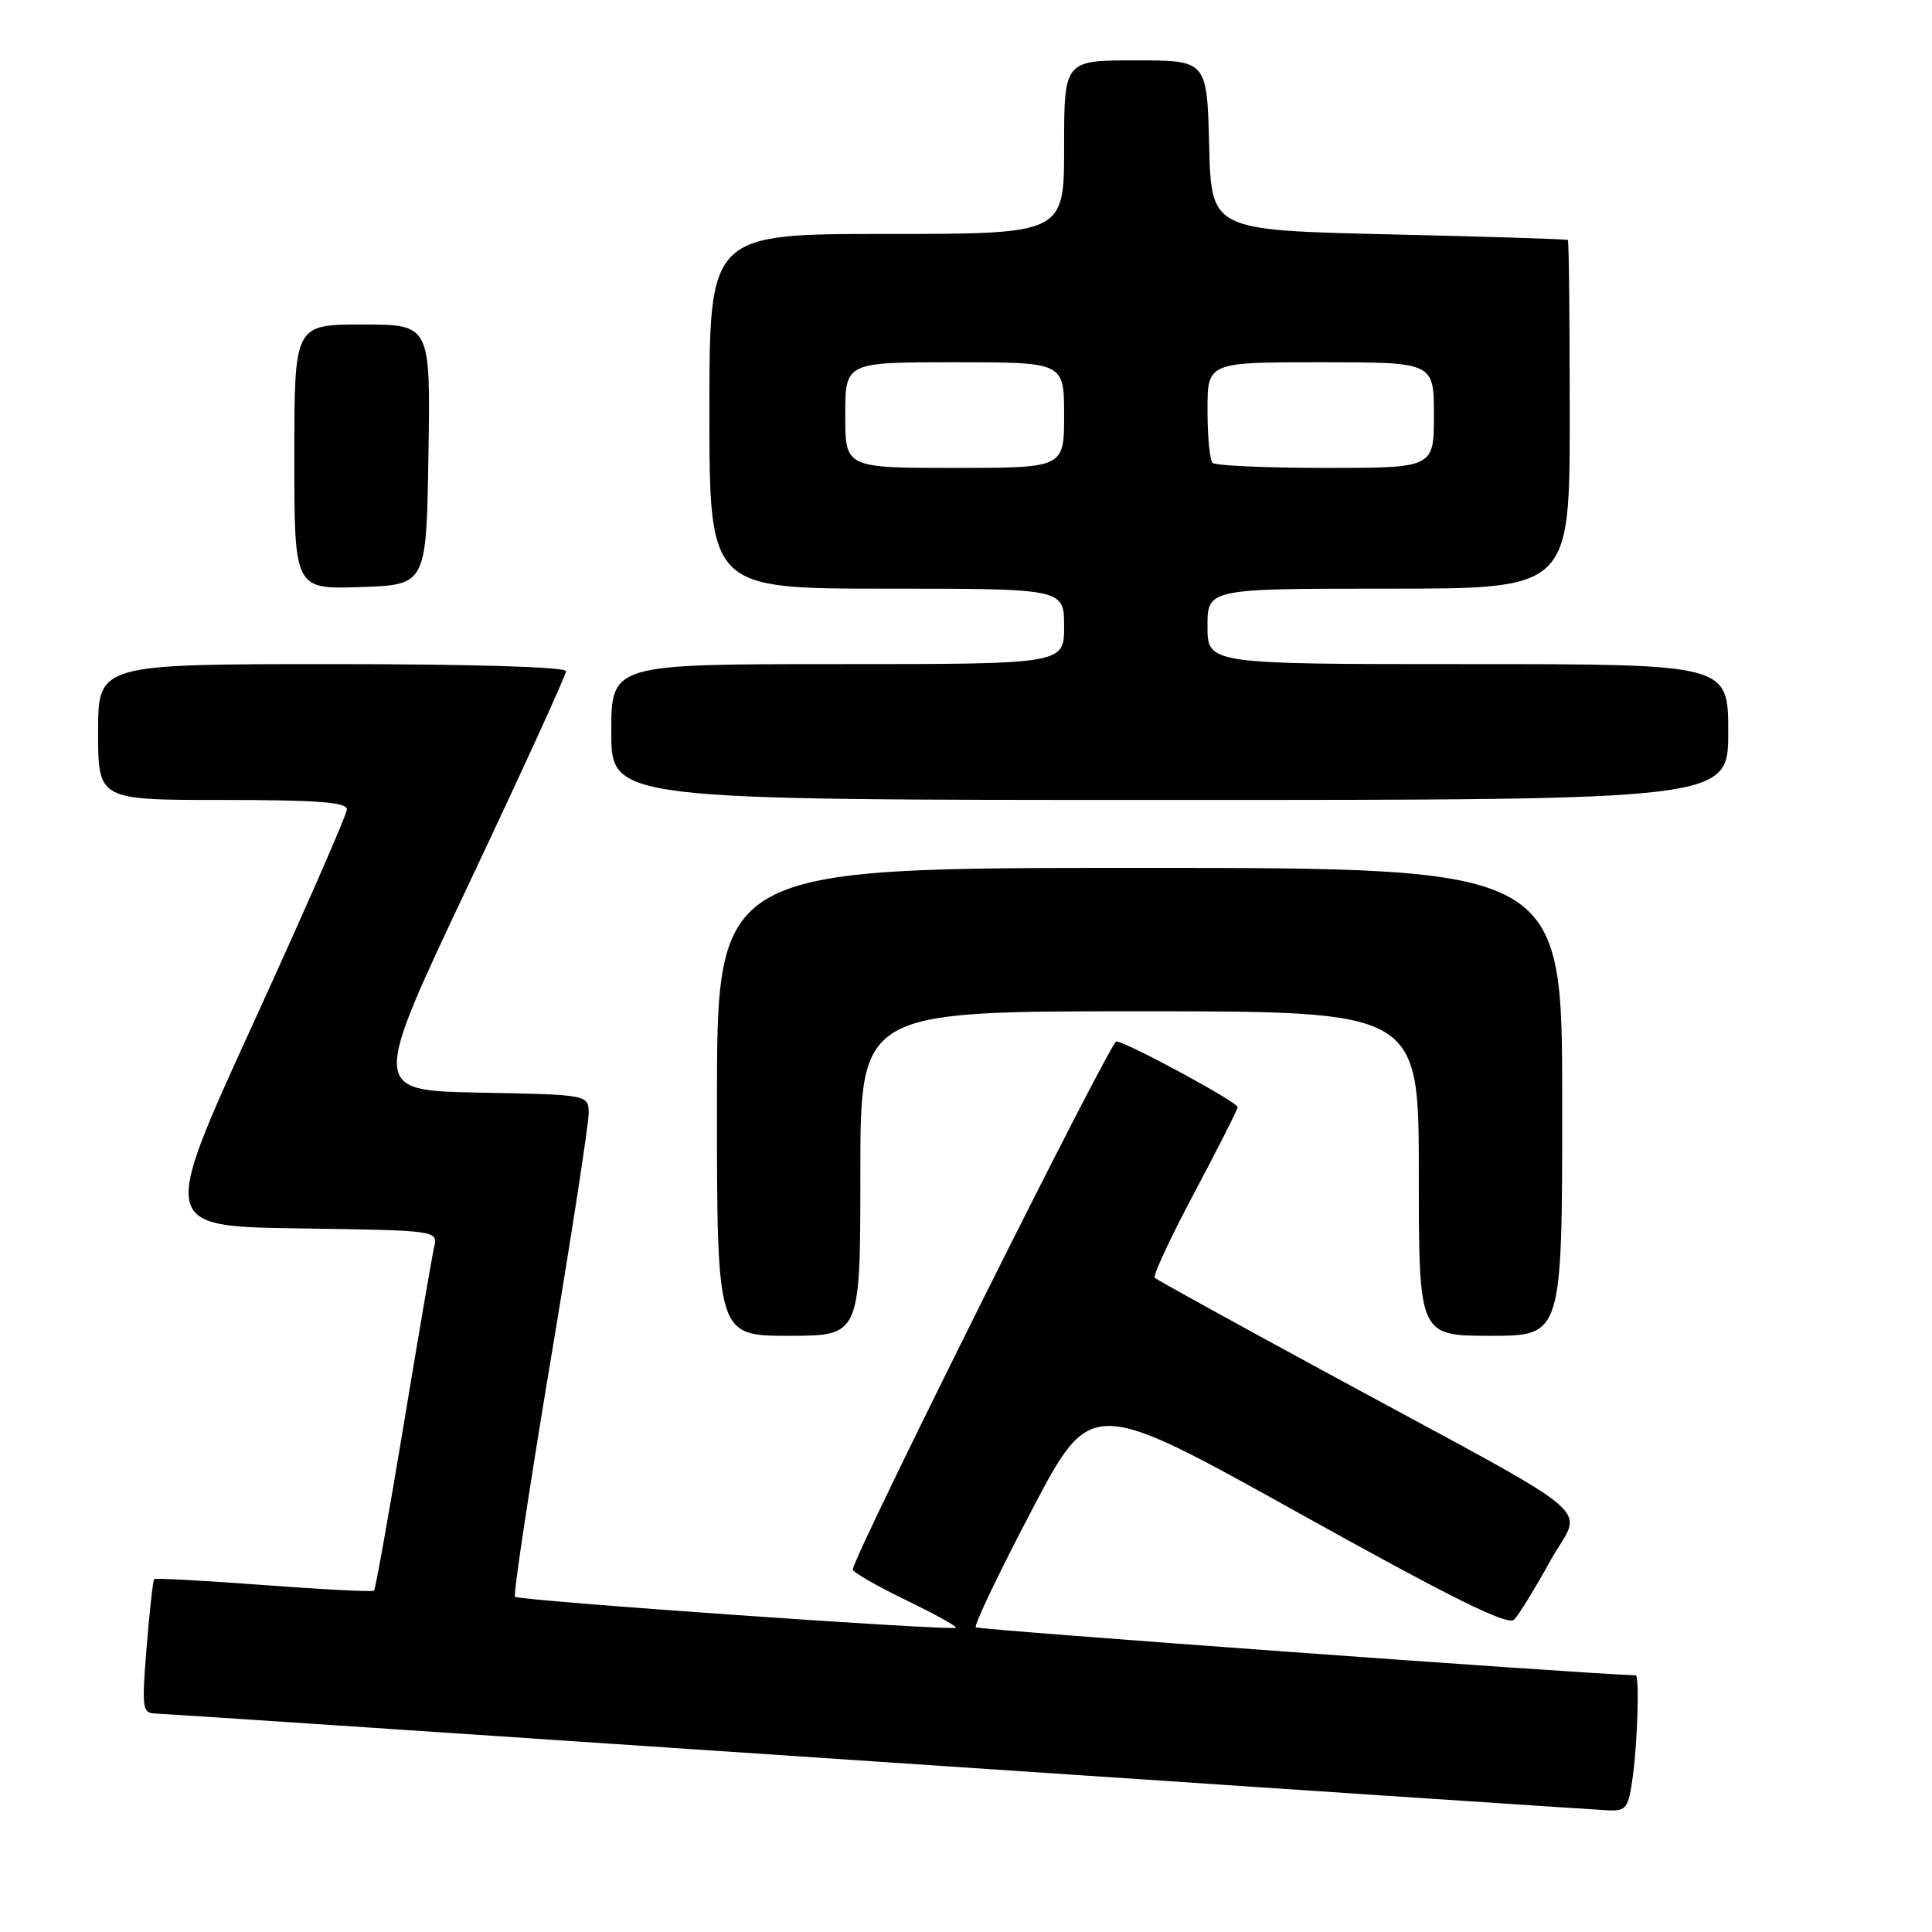 <?xml version="1.0" encoding="UTF-8" standalone="no"?>
<!DOCTYPE svg PUBLIC "-//W3C//DTD SVG 1.1//EN" "http://www.w3.org/Graphics/SVG/1.1/DTD/svg11.dtd" >
<svg xmlns="http://www.w3.org/2000/svg" xmlns:xlink="http://www.w3.org/1999/xlink" version="1.1" viewBox="0 0 256 256">
 <g >
 <path fill="currentColor"
d=" M 216.36 235.36 C 216.99 230.81 217.24 222.01 216.75 221.99 C 209.75 221.79 129.63 215.96 129.30 215.63 C 129.04 215.37 132.36 208.40 136.69 200.16 C 144.56 185.16 144.56 185.16 172.03 200.45 C 192.32 211.74 199.79 215.45 200.62 214.62 C 201.24 214.00 203.39 210.50 205.41 206.84 C 209.65 199.13 213.41 202.30 176.00 182.00 C 163.62 175.28 153.28 169.58 153.01 169.32 C 152.73 169.06 155.10 163.98 158.26 158.04 C 161.42 152.09 164.00 146.99 164.00 146.70 C 164.00 146.03 149.16 138.00 147.92 138.00 C 147.10 138.00 113.00 206.32 113.00 207.97 C 113.00 208.32 116.14 210.13 119.98 211.99 C 123.82 213.85 126.83 215.51 126.66 215.68 C 126.21 216.13 68.76 212.10 68.24 211.58 C 68.00 211.33 70.10 197.40 72.90 180.61 C 75.71 163.82 78.00 148.96 78.00 147.57 C 78.00 145.05 78.00 145.05 63.59 144.78 C 49.18 144.50 49.18 144.50 62.09 117.19 C 69.19 102.17 75.00 89.46 75.00 88.94 C 75.00 88.37 62.68 88.00 44.00 88.00 C 13.00 88.00 13.00 88.00 13.00 97.00 C 13.00 106.00 13.00 106.00 29.50 106.00 C 42.05 106.00 45.99 106.30 45.97 107.25 C 45.95 107.94 40.39 120.65 33.60 135.50 C 21.26 162.50 21.26 162.50 39.64 162.77 C 58.03 163.04 58.03 163.04 57.52 165.27 C 57.24 166.50 55.41 177.16 53.46 188.97 C 51.50 200.77 49.75 210.59 49.56 210.77 C 49.38 210.95 42.81 210.62 34.97 210.03 C 27.12 209.44 20.58 209.09 20.43 209.24 C 20.27 209.40 19.82 213.46 19.43 218.26 C 18.77 226.40 18.85 227.00 20.61 227.05 C 21.65 227.08 64.80 229.96 116.50 233.44 C 168.20 236.92 211.68 239.82 213.11 239.88 C 215.49 239.99 215.79 239.58 216.36 235.36 Z  M 114.00 155.50 C 114.00 134.00 114.00 134.00 151.00 134.00 C 188.00 134.00 188.00 134.00 188.00 155.50 C 188.00 177.00 188.00 177.00 197.50 177.00 C 207.00 177.00 207.00 177.00 207.00 146.00 C 207.00 115.00 207.00 115.00 151.00 115.00 C 95.00 115.00 95.00 115.00 95.00 146.00 C 95.00 177.00 95.00 177.00 104.50 177.00 C 114.00 177.00 114.00 177.00 114.00 155.50 Z  M 229.00 97.00 C 229.00 88.00 229.00 88.00 194.50 88.00 C 160.00 88.00 160.00 88.00 160.00 83.00 C 160.00 78.00 160.00 78.00 184.00 78.00 C 208.00 78.00 208.00 78.00 208.00 55.00 C 208.00 42.35 207.89 31.91 207.75 31.80 C 207.61 31.68 196.93 31.35 184.00 31.05 C 160.50 30.50 160.50 30.50 160.22 19.25 C 159.93 8.00 159.93 8.00 150.47 8.00 C 141.00 8.00 141.00 8.00 141.00 19.50 C 141.00 31.00 141.00 31.00 117.50 31.00 C 94.00 31.00 94.00 31.00 94.00 54.50 C 94.00 78.00 94.00 78.00 117.50 78.00 C 141.00 78.00 141.00 78.00 141.00 83.00 C 141.00 88.00 141.00 88.00 111.00 88.00 C 81.00 88.00 81.00 88.00 81.00 97.00 C 81.00 106.00 81.00 106.00 155.00 106.00 C 229.00 106.00 229.00 106.00 229.00 97.00 Z  M 56.77 60.25 C 57.05 43.00 57.05 43.00 48.02 43.00 C 39.00 43.00 39.00 43.00 39.00 60.54 C 39.00 78.08 39.00 78.08 47.75 77.79 C 56.50 77.50 56.50 77.50 56.77 60.25 Z  M 112.00 55.00 C 112.00 48.00 112.00 48.00 126.50 48.00 C 141.00 48.00 141.00 48.00 141.00 55.00 C 141.00 62.00 141.00 62.00 126.50 62.00 C 112.00 62.00 112.00 62.00 112.00 55.00 Z  M 160.67 61.33 C 160.30 60.97 160.00 57.82 160.00 54.33 C 160.00 48.00 160.00 48.00 175.00 48.00 C 190.00 48.00 190.00 48.00 190.00 55.00 C 190.00 62.00 190.00 62.00 175.67 62.00 C 167.78 62.00 161.03 61.70 160.67 61.33 Z "/>
</g>
</svg>